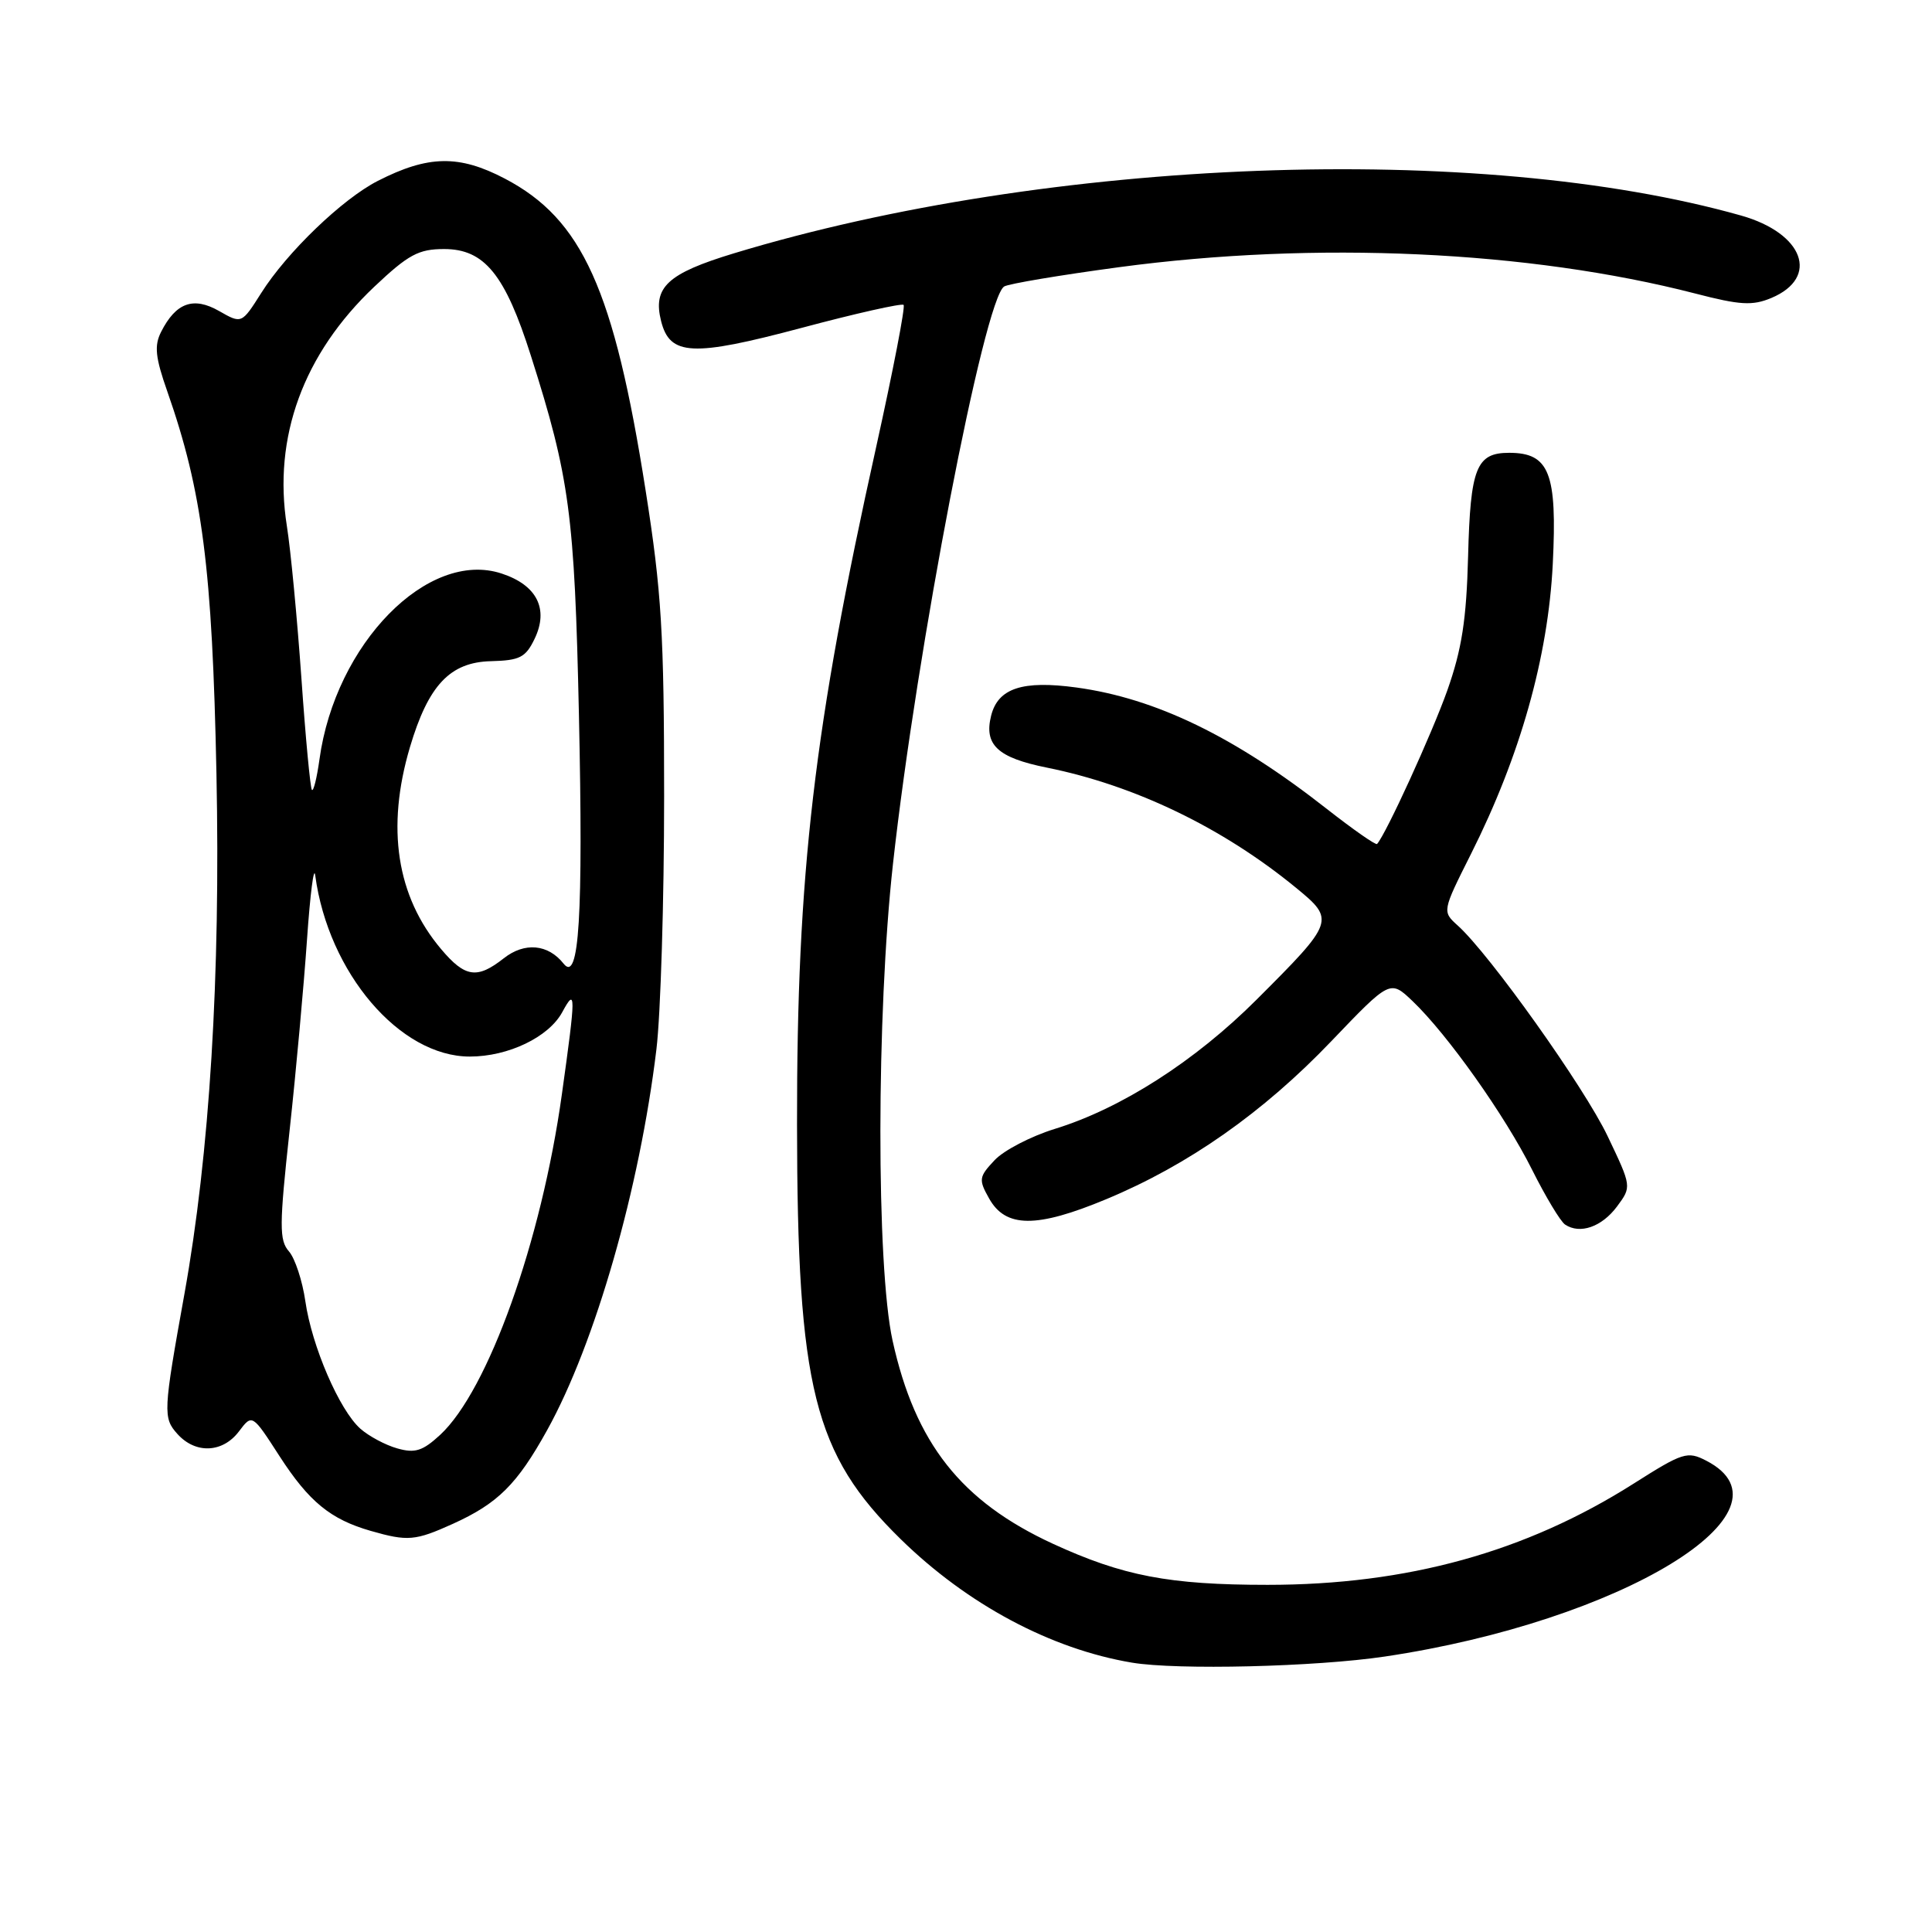 <?xml version="1.0" encoding="UTF-8" standalone="no"?>
<!DOCTYPE svg PUBLIC "-//W3C//DTD SVG 1.1//EN" "http://www.w3.org/Graphics/SVG/1.1/DTD/svg11.dtd" >
<svg xmlns="http://www.w3.org/2000/svg" xmlns:xlink="http://www.w3.org/1999/xlink" version="1.1" viewBox="0 0 256 256">
 <g >
 <path fill="currentColor"
d=" M 183.50 219.50 C 214.83 214.83 238.89 200.17 226.09 193.55 C 223.59 192.26 223.00 192.44 216.46 196.59 C 202.16 205.66 186.46 210.00 167.96 210.00 C 154.91 210.00 148.78 208.82 139.50 204.55 C 127.35 198.94 121.27 191.24 118.27 177.64 C 116.10 167.75 116.12 134.39 118.32 114.50 C 121.48 85.95 130.41 39.60 133.06 37.96 C 133.64 37.60 140.50 36.45 148.31 35.40 C 174.32 31.91 202.58 33.21 224.62 38.89 C 230.59 40.44 232.21 40.53 234.72 39.48 C 241.15 36.77 238.99 30.90 230.70 28.56 C 196.01 18.76 139.01 20.90 97.27 33.56 C 88.43 36.24 86.47 38.06 87.60 42.55 C 88.76 47.15 91.73 47.30 106.16 43.46 C 113.38 41.53 119.49 40.16 119.73 40.40 C 119.98 40.64 118.34 49.09 116.11 59.17 C 107.83 96.42 105.58 115.71 105.61 149.00 C 105.64 183.92 107.83 192.66 119.33 203.93 C 128.18 212.60 139.25 218.51 150.00 220.31 C 155.99 221.31 174.31 220.87 183.50 219.50 Z  M 60.00 201.92 C 65.98 199.21 68.52 196.68 72.50 189.50 C 78.87 178.01 84.76 157.47 86.98 139.03 C 87.54 134.37 88.00 119.29 88.00 105.53 C 88.00 83.90 87.66 78.39 85.55 65.00 C 81.36 38.34 77.16 29.05 66.90 23.67 C 60.83 20.49 56.74 20.56 50.06 23.97 C 45.37 26.36 38.01 33.44 34.61 38.83 C 32.02 42.92 32.02 42.92 29.03 41.21 C 25.63 39.27 23.31 40.10 21.35 43.97 C 20.42 45.80 20.58 47.35 22.17 51.87 C 26.82 65.14 28.13 75.31 28.68 102.50 C 29.23 129.38 27.78 152.87 24.44 171.44 C 21.62 187.09 21.58 187.87 23.52 190.02 C 25.92 192.68 29.51 192.52 31.66 189.67 C 33.42 187.34 33.42 187.34 37.04 192.95 C 40.94 198.98 43.79 201.32 49.12 202.85 C 54.03 204.26 55.02 204.17 60.00 201.92 Z  M 214.26 159.87 C 216.21 157.24 216.21 157.24 213.02 150.55 C 209.94 144.08 197.38 126.43 193.16 122.64 C 191.09 120.77 191.09 120.77 194.92 113.14 C 201.45 100.14 205.13 87.06 205.75 74.74 C 206.35 62.68 205.30 60.00 199.97 60.00 C 195.62 60.00 194.83 61.98 194.53 73.72 C 194.31 82.13 193.70 86.04 191.77 91.50 C 189.74 97.21 183.67 110.49 182.47 111.83 C 182.30 112.02 179.32 109.93 175.83 107.20 C 163.60 97.60 153.17 92.54 142.65 91.10 C 135.48 90.12 132.24 91.19 131.33 94.83 C 130.36 98.69 132.19 100.40 138.70 101.71 C 150.37 104.06 162.00 109.66 171.72 117.63 C 176.93 121.90 176.86 122.11 166.51 132.45 C 158.37 140.59 148.55 146.89 139.75 149.59 C 136.59 150.57 133.00 152.43 131.78 153.74 C 129.71 155.94 129.65 156.30 131.06 158.80 C 133.25 162.72 137.34 162.75 146.58 158.90 C 157.47 154.37 167.39 147.40 176.42 137.95 C 184.20 129.82 184.20 129.82 187.18 132.66 C 191.80 137.07 199.43 147.83 203.01 155.00 C 204.80 158.57 206.76 161.84 207.38 162.26 C 209.35 163.58 212.24 162.58 214.26 159.87 Z  M 52.64 191.92 C 51.07 191.48 48.87 190.30 47.75 189.31 C 44.97 186.84 41.32 178.39 40.46 172.42 C 40.07 169.71 39.09 166.74 38.29 165.82 C 36.99 164.34 37.00 162.42 38.37 149.82 C 39.23 141.94 40.26 130.55 40.68 124.50 C 41.10 118.45 41.59 114.62 41.77 116.00 C 43.51 128.91 52.97 140.00 62.25 140.00 C 67.35 140.00 72.70 137.43 74.50 134.12 C 76.32 130.76 76.32 131.65 74.45 145.01 C 71.74 164.50 64.68 184.23 58.33 190.12 C 56.00 192.27 54.99 192.59 52.64 191.92 Z  M 58.44 125.75 C 52.54 118.76 51.15 109.69 54.32 99.00 C 56.76 90.79 59.63 87.74 65.06 87.61 C 68.88 87.51 69.65 87.12 70.84 84.64 C 72.74 80.69 71.14 77.53 66.48 76.00 C 56.72 72.77 44.43 85.30 42.33 100.63 C 41.99 103.06 41.55 104.88 41.33 104.67 C 41.12 104.45 40.49 97.80 39.94 89.89 C 39.38 81.98 38.52 72.88 38.01 69.69 C 36.15 57.94 40.19 46.89 49.60 37.99 C 54.11 33.73 55.46 33.00 58.85 33.00 C 64.19 33.00 66.93 36.37 70.35 47.15 C 75.48 63.27 76.13 68.16 76.71 94.66 C 77.29 121.40 76.74 130.30 74.68 127.69 C 72.62 125.09 69.51 124.81 66.75 126.98 C 63.22 129.76 61.62 129.53 58.44 125.75 Z "/>
</g>
</svg>